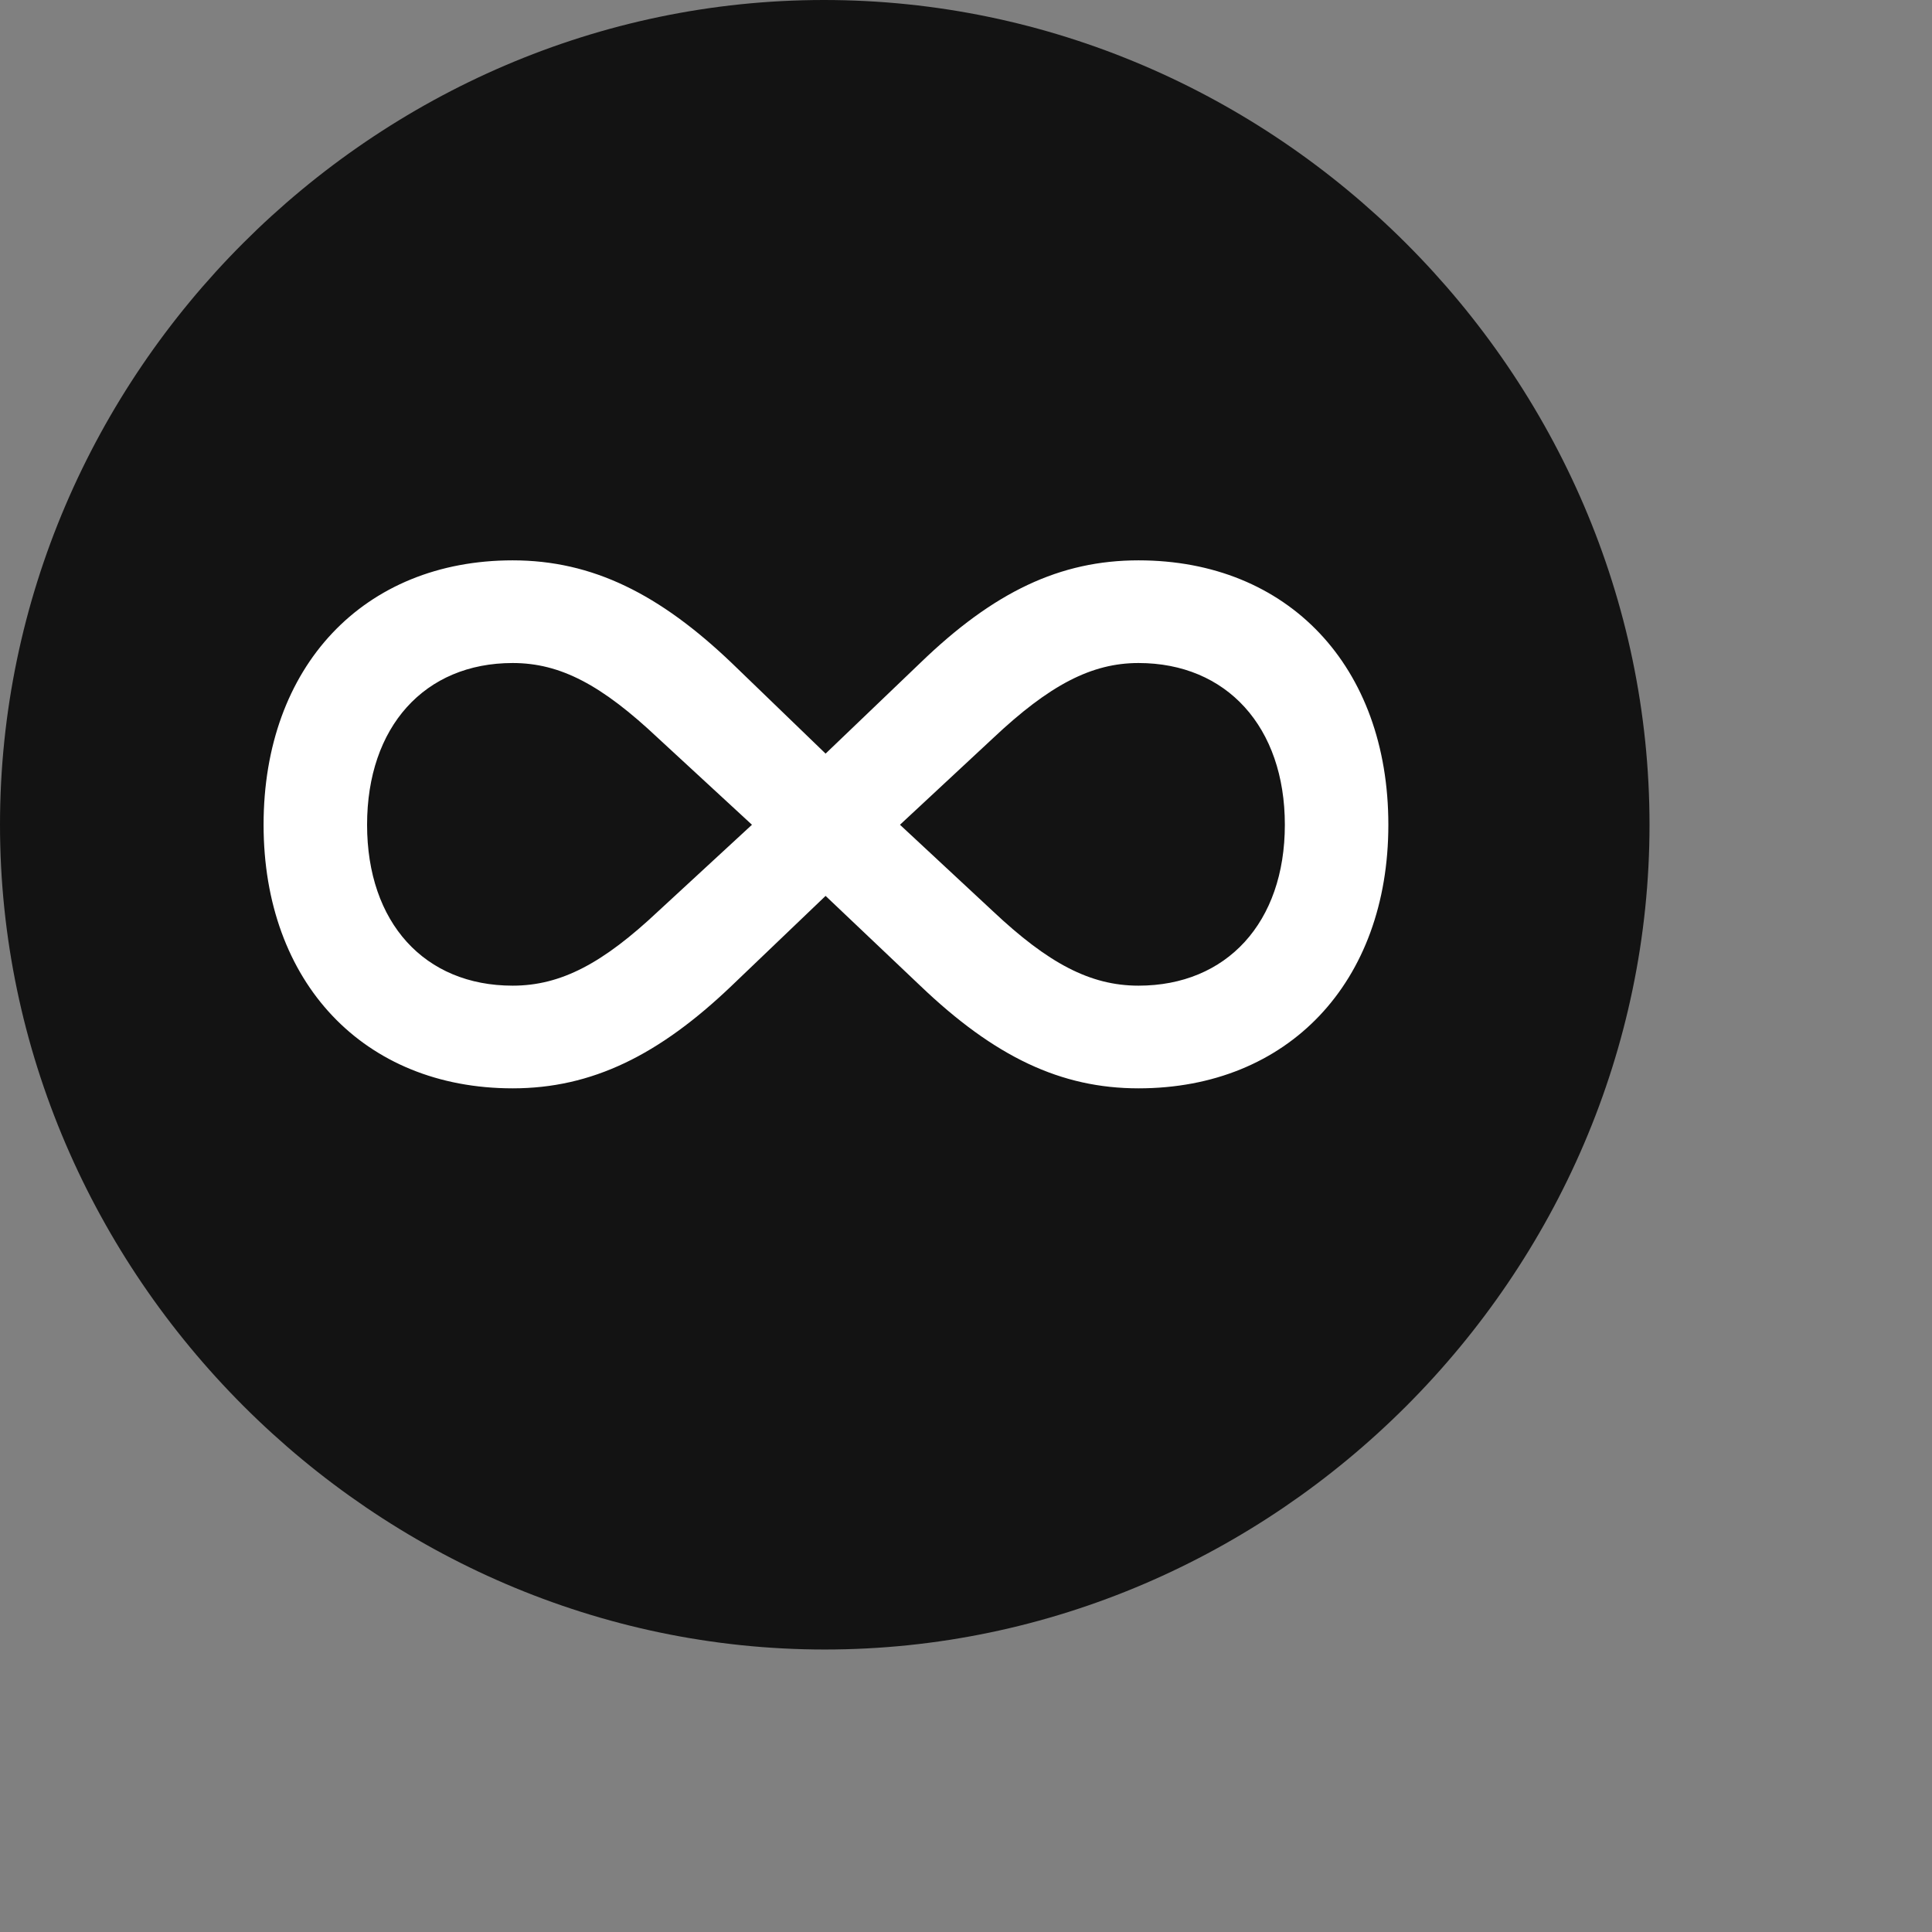 <svg width="28" height="28" viewBox="0 0 28 28" fill="none" xmlns="http://www.w3.org/2000/svg">
<rect x="0" y="0" width="28" height="28" fill="#808080" stroke="none"/>
<path d="M11.953 23.906C18.492 23.906 23.906 18.48 23.906 11.953C23.906 5.414 18.48 0 11.941 0C5.414 0 0 5.414 0 11.953C0 18.48 5.426 23.906 11.953 23.906Z" fill="black" fill-opacity="0.85"/>
<path d="M3.82 11.953C3.82 9.656 5.273 8.121 7.43 8.121C8.59 8.121 9.562 8.613 10.605 9.609L11.965 10.922L13.336 9.609C14.402 8.578 15.363 8.121 16.5 8.121C18.668 8.121 20.121 9.656 20.121 11.953C20.121 14.238 18.668 15.773 16.5 15.773C15.375 15.773 14.414 15.316 13.336 14.285L11.965 12.984L10.605 14.285C9.551 15.293 8.578 15.773 7.43 15.773C5.273 15.773 3.82 14.238 3.82 11.953ZM5.32 11.953C5.32 13.371 6.152 14.285 7.43 14.285C8.133 14.285 8.742 13.957 9.539 13.207L10.898 11.953L9.539 10.699C8.719 9.926 8.121 9.609 7.43 9.609C6.152 9.609 5.32 10.535 5.32 11.953ZM13.043 11.953L14.391 13.207C15.188 13.957 15.797 14.285 16.5 14.285C17.777 14.285 18.621 13.371 18.621 11.953C18.621 10.535 17.777 9.609 16.5 9.609C15.82 9.609 15.211 9.926 14.391 10.699L13.043 11.953Z" fill="white"/>
</svg>
